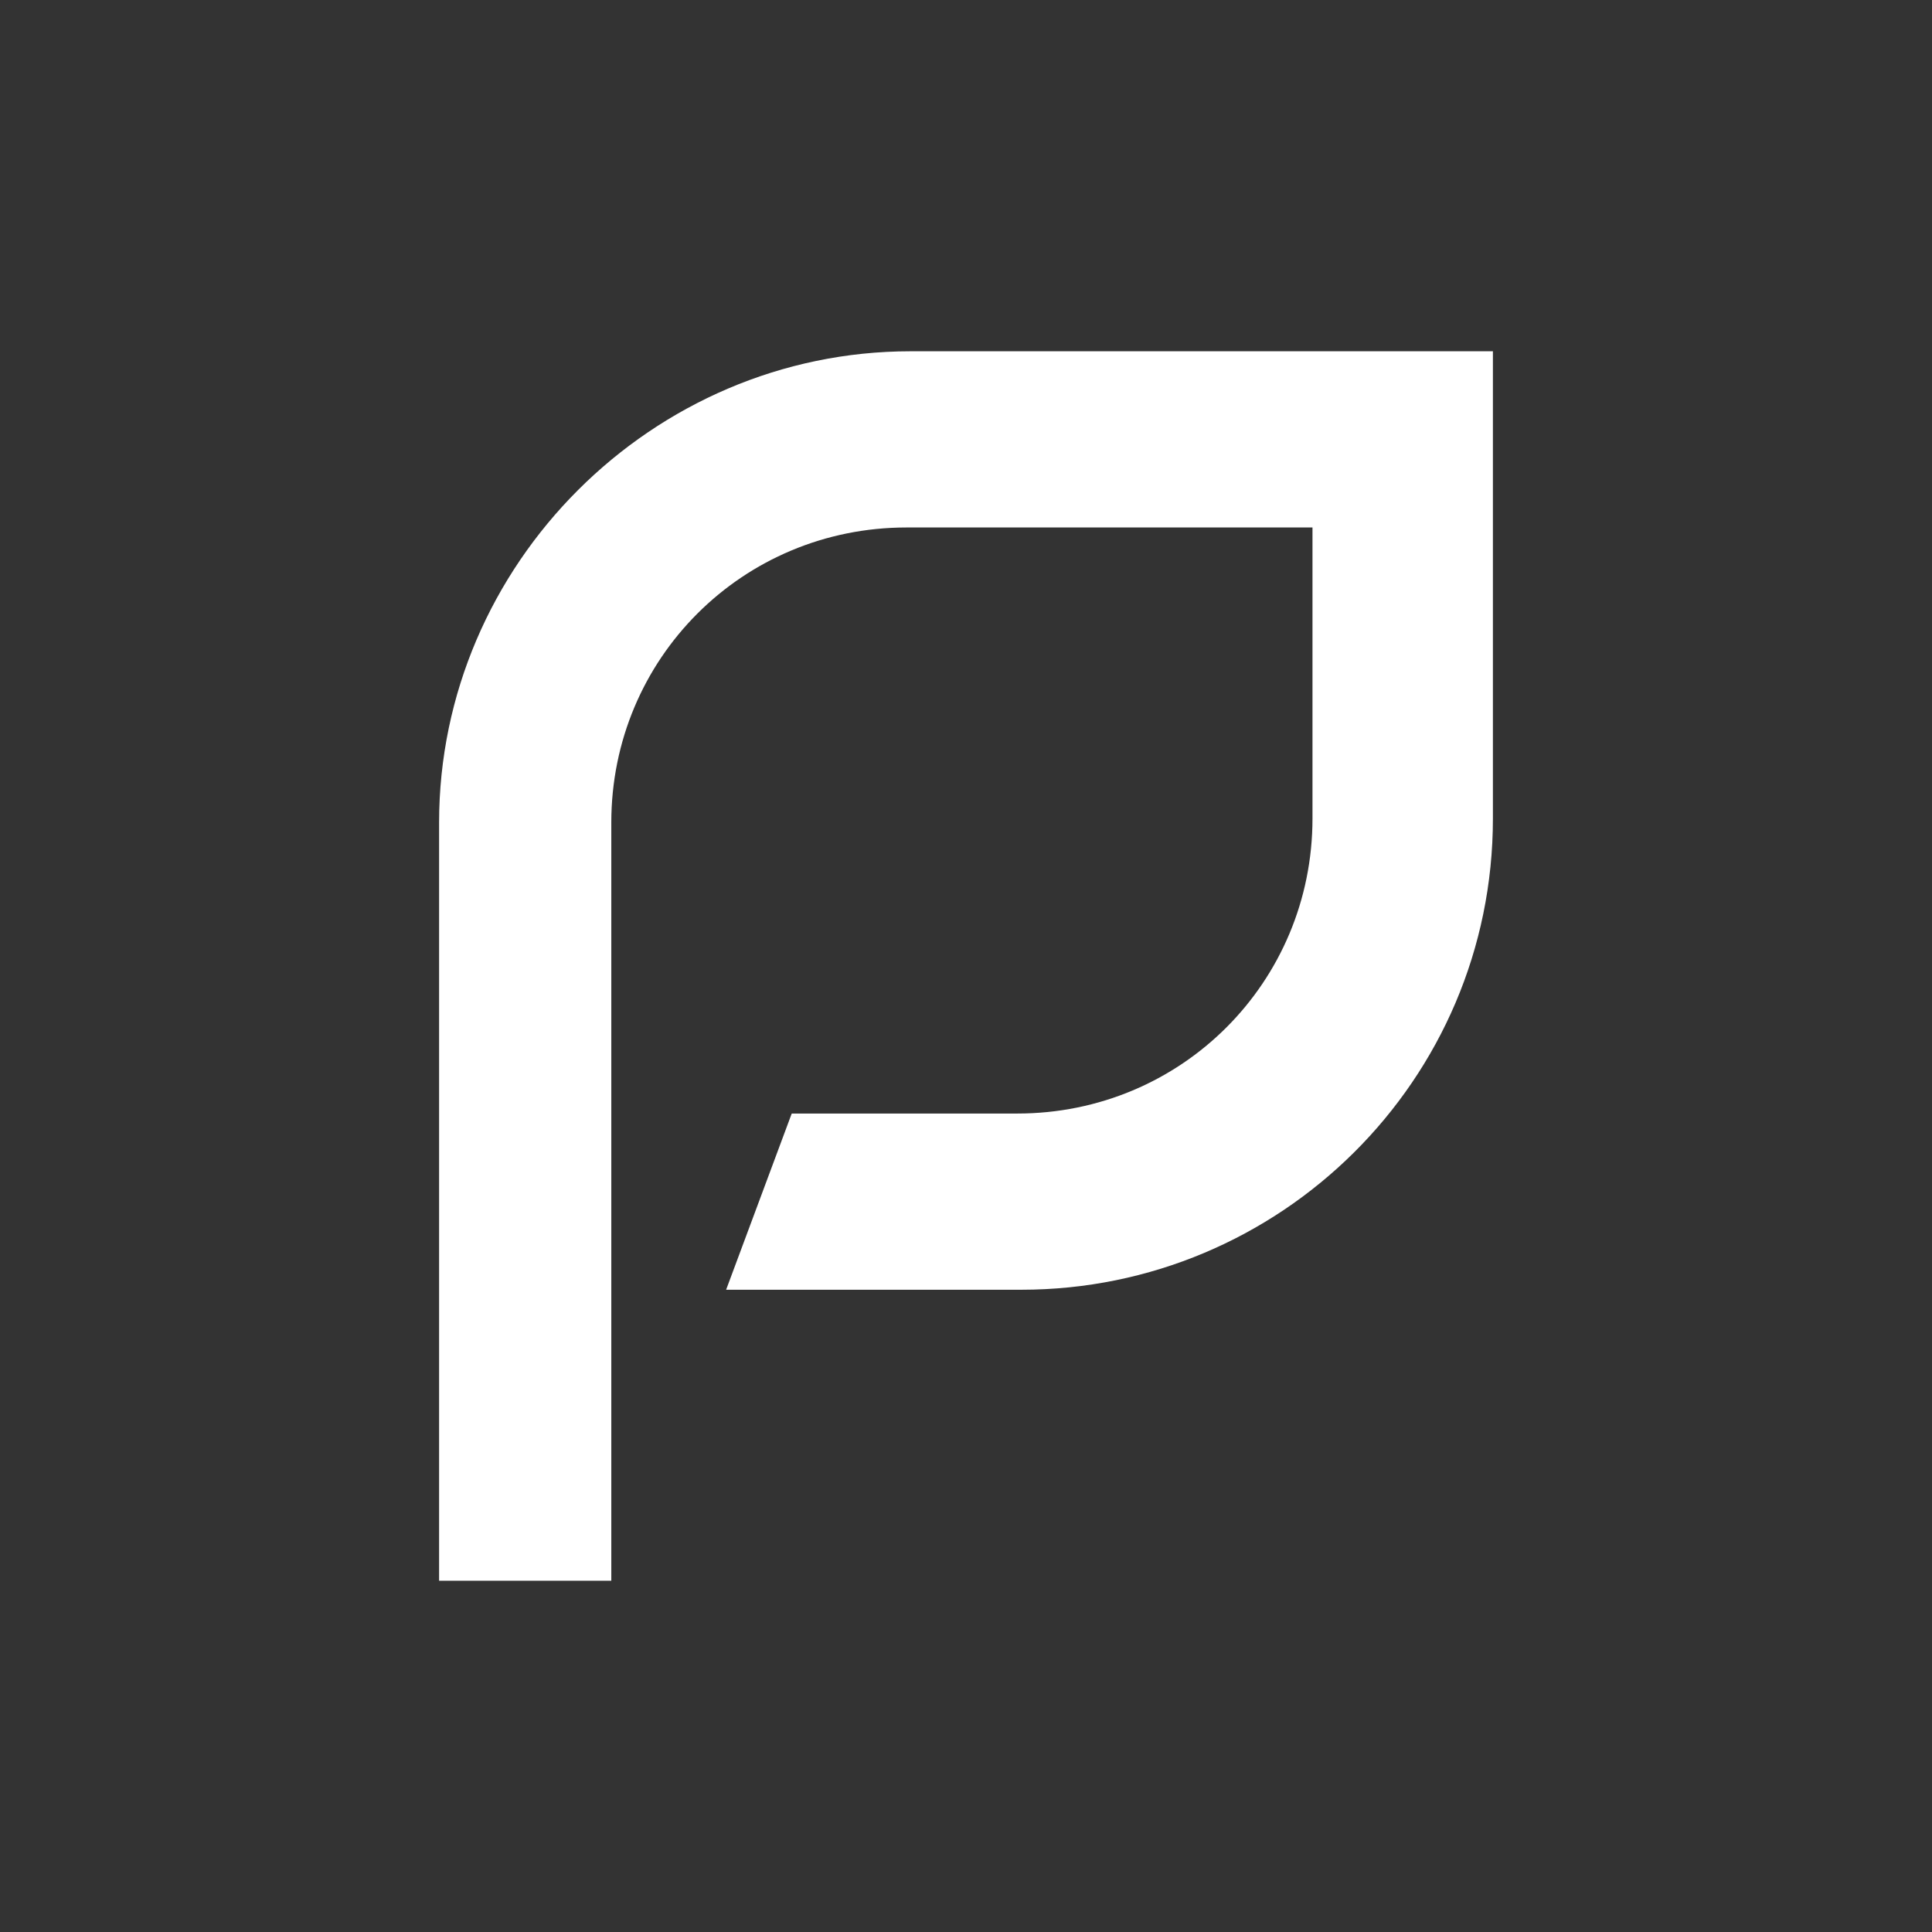 <?xml version="1.0" encoding="UTF-8"?>
<svg width="44px" height="44px" viewBox="0 0 44 44" version="1.1" xmlns="http://www.w3.org/2000/svg" xmlns:xlink="http://www.w3.org/1999/xlink">
    <rect x="0" y="0" width="44" height="44" fill="#333333" stroke="none"/>
    <!-- Generator: Sketch 54.1 (76490) - https://sketchapp.com -->
    <title>icons/banks/44/rencredit-mono</title>
    <desc>Created with Sketch.</desc>
    <g id="icons/banks/44/rencredit-mono" stroke="none" stroke-width="1" fill="none" fill-rule="evenodd">
        <path d="M14.016,36 L10,36 L10,18.733 C10,12.853 14.856,8 20.739,8 L34,8 L34,18.64 C34,24.613 29.144,29.373 23.261,29.373 L16.537,29.373 L18.031,25.36 L23.167,25.36 C26.903,25.36 29.891,22.373 29.891,18.64 L29.891,12.013 L20.646,12.013 C16.911,12.013 13.922,15 13.922,18.733 L13.922,36 L14.016,36 Z" id="Path" fill="#FFFFFF" fill-rule="nonzero"></path>
    </g>
</svg>
